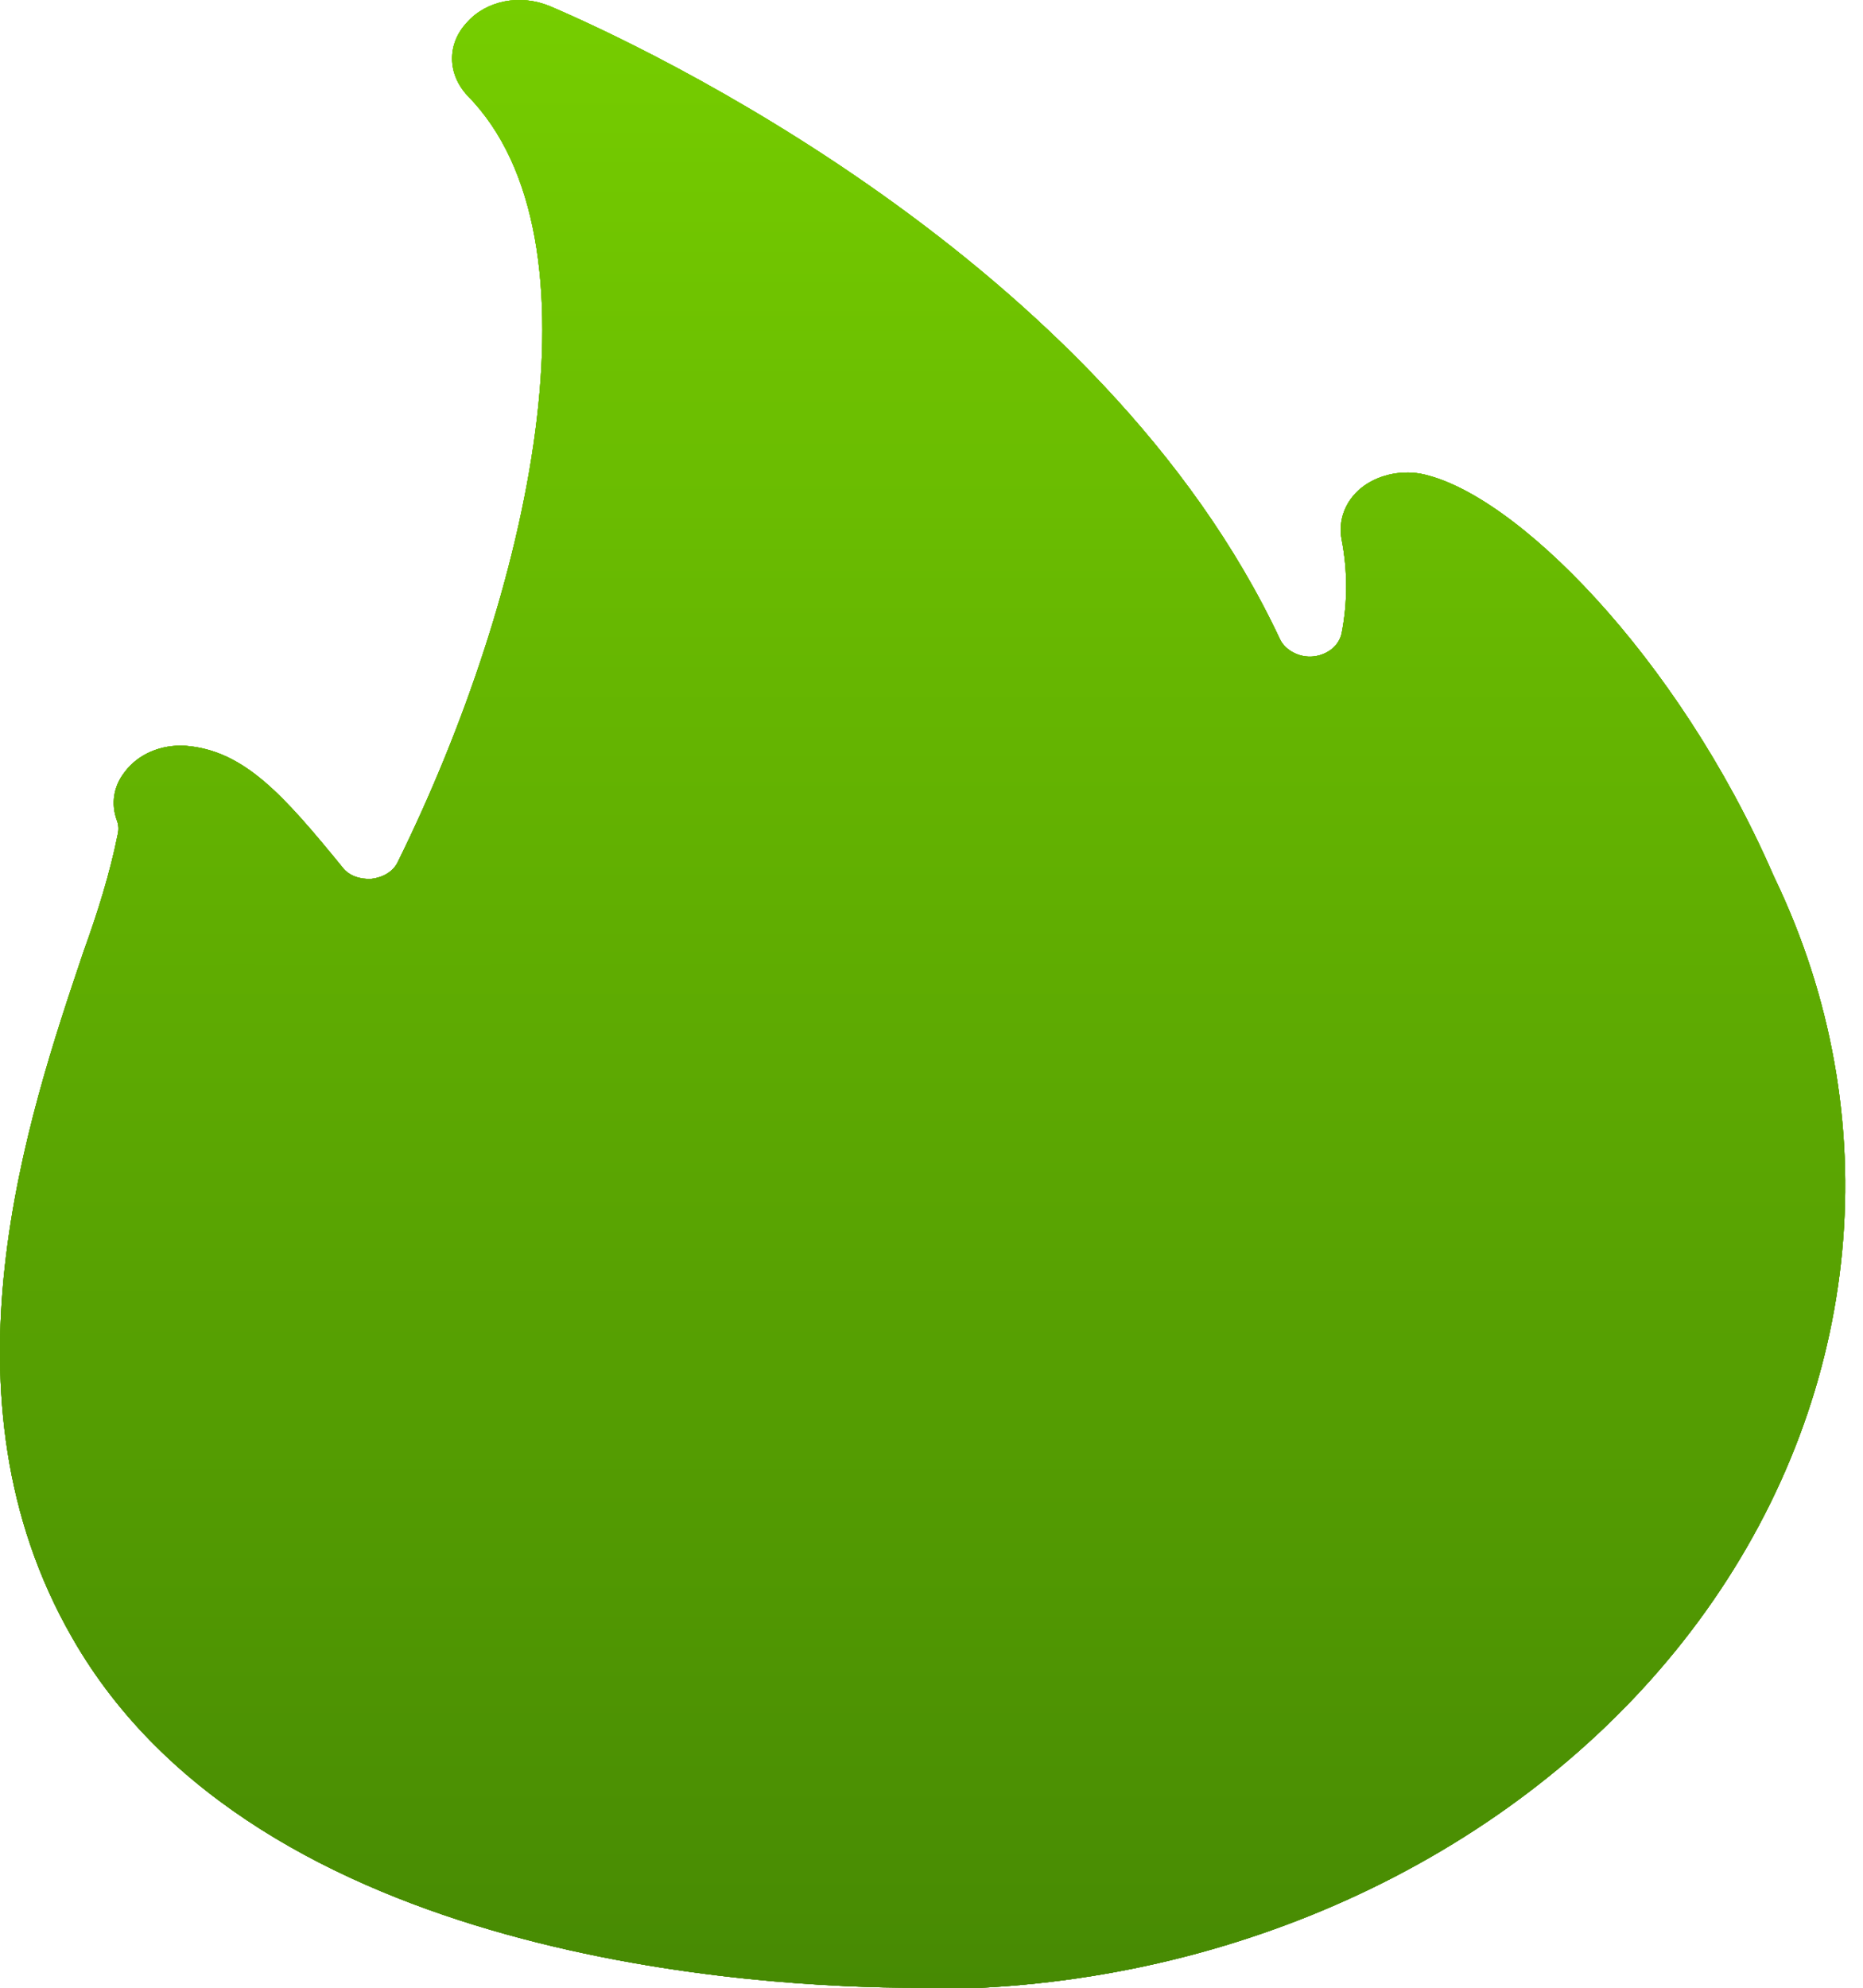 <svg width="15" height="16" viewBox="0 0 15 16" fill="none" xmlns="http://www.w3.org/2000/svg">
<path d="M14.286 7.062L14.272 7.031C13.509 5.284 12.194 3.961 11.438 3.813C11.268 3.783 11.084 3.826 10.957 3.93C10.83 4.035 10.773 4.189 10.802 4.342C10.851 4.595 10.851 4.847 10.802 5.099C10.78 5.198 10.689 5.271 10.575 5.284C10.462 5.296 10.349 5.234 10.307 5.148C8.872 2.085 5.161 0.362 4.426 0.049C4.186 -0.05 3.917 0.005 3.762 0.178C3.599 0.35 3.599 0.59 3.762 0.768C4.9 1.919 4.271 4.773 3.203 6.938C3.168 7.012 3.09 7.062 2.991 7.074C2.9 7.08 2.808 7.049 2.758 6.982C2.285 6.403 1.967 6.04 1.493 6.003C1.295 5.991 1.111 6.071 1.005 6.213C0.913 6.329 0.892 6.471 0.942 6.606C0.956 6.643 0.956 6.68 0.949 6.711C0.885 7.031 0.786 7.345 0.673 7.658C0.221 8.999 -0.536 11.239 0.581 13.182C2.073 15.797 6.158 16 7.374 16H7.904C10.286 15.877 12.47 14.739 13.735 12.967C15 11.195 15.212 8.987 14.286 7.062ZM5.373 2.116C5.366 2.029 5.416 1.943 5.501 1.9C5.585 1.857 5.699 1.863 5.776 1.913C7.133 2.774 9.452 4.595 9.749 7.123C9.77 7.314 9.932 7.468 10.137 7.517C10.349 7.566 10.575 7.492 10.703 7.338C11.141 6.828 11.473 6.262 11.692 5.659C11.72 5.579 11.798 5.517 11.897 5.505C11.996 5.493 12.088 5.524 12.145 5.591C12.795 6.354 13.268 7.209 13.558 8.126C14.088 9.651 13.763 11.331 12.689 12.629C11.614 14.056 9.812 14.954 7.868 15.046H7.741C5.529 15.133 2.567 14.567 1.528 12.752C0.602 11.152 1.253 9.221 1.677 7.935L1.691 7.892C1.719 7.812 1.797 7.751 1.896 7.732C1.91 7.732 1.924 7.732 1.938 7.732C2.023 7.732 2.101 7.769 2.15 7.83C2.334 8.064 2.539 8.286 2.765 8.489C2.878 8.587 3.048 8.636 3.211 8.618C3.373 8.599 3.522 8.507 3.599 8.378C4.631 6.674 5.578 4.078 5.373 2.109V2.116Z" fill="url(#paint0_linear_1_1949)"/>
<path d="M8.571 4L10.286 6.571L10.857 6.286L11.714 5.143C12 5.333 12.686 5.886 13.143 6.571C13.714 7.429 14 9.714 14 10C14 10.194 13.754 11.317 13.143 12.286C12.854 12.745 12.367 13.061 12 13.429C10.857 14.571 9.143 14.857 8.857 15.143C8.571 15.429 5.429 15.143 3.714 14.857C2.343 14.629 1.238 12.476 0.857 11.429V9.143L1.429 7.714L1.714 7.429L2.571 7.714L3.143 8.286L3.429 7.714L3.714 6.857L4.286 6L4.857 3.714V2.857L5.143 1.714H5.714L7.143 2.286L8.571 4Z" fill="url(#paint1_linear_1_1949)"/>
<path d="M14.286 7.062L14.272 7.031C13.509 5.284 12.194 3.961 11.438 3.813C11.268 3.783 11.084 3.826 10.957 3.93C10.83 4.035 10.773 4.189 10.802 4.342C10.851 4.595 10.851 4.847 10.802 5.099C10.78 5.198 10.689 5.271 10.575 5.284C10.462 5.296 10.349 5.234 10.307 5.148C8.872 2.085 5.161 0.362 4.426 0.049C4.186 -0.05 3.917 0.005 3.762 0.178C3.599 0.35 3.599 0.59 3.762 0.768C4.9 1.919 4.271 4.773 3.203 6.938C3.168 7.012 3.09 7.062 2.991 7.074C2.9 7.08 2.808 7.049 2.758 6.982C2.285 6.403 1.967 6.04 1.493 6.003C1.295 5.991 1.111 6.071 1.005 6.213C0.913 6.329 0.892 6.471 0.942 6.606C0.956 6.643 0.956 6.68 0.949 6.711C0.885 7.031 0.786 7.345 0.673 7.658C0.221 8.999 -0.536 11.239 0.581 13.182C2.073 15.797 6.158 16 7.374 16H7.904C10.286 15.877 12.47 14.739 13.735 12.967C15 11.195 15.212 8.987 14.286 7.062ZM5.373 2.116C5.366 2.029 5.416 1.943 5.501 1.9C5.585 1.857 5.699 1.863 5.776 1.913C7.133 2.774 9.452 4.595 9.749 7.123C9.77 7.314 9.932 7.468 10.137 7.517C10.349 7.566 10.575 7.492 10.703 7.338C11.141 6.828 11.473 6.262 11.692 5.659C11.72 5.579 11.798 5.517 11.897 5.505C11.996 5.493 12.088 5.524 12.145 5.591C12.795 6.354 13.268 7.209 13.558 8.126C14.088 9.651 13.763 11.331 12.689 12.629C11.614 14.056 9.812 14.954 7.868 15.046H7.741C5.529 15.133 2.567 14.567 1.528 12.752C0.602 11.152 1.253 9.221 1.677 7.935L1.691 7.892C1.719 7.812 1.797 7.751 1.896 7.732C1.91 7.732 1.924 7.732 1.938 7.732C2.023 7.732 2.101 7.769 2.15 7.83C2.334 8.064 2.539 8.286 2.765 8.489C2.878 8.587 3.048 8.636 3.211 8.618C3.373 8.599 3.522 8.507 3.599 8.378C4.631 6.674 5.578 4.078 5.373 2.109V2.116Z" fill="url(#paint2_linear_1_1949)"/>
<path d="M14.286 7.062L14.272 7.031C13.509 5.284 12.194 3.961 11.438 3.813C11.268 3.783 11.084 3.826 10.957 3.93C10.83 4.035 10.773 4.189 10.802 4.342C10.851 4.595 10.851 4.847 10.802 5.099C10.78 5.198 10.689 5.271 10.575 5.284C10.462 5.296 10.349 5.234 10.307 5.148C8.872 2.085 5.161 0.362 4.426 0.049C4.186 -0.05 3.917 0.005 3.762 0.178C3.599 0.35 3.599 0.59 3.762 0.768C4.9 1.919 4.271 4.773 3.203 6.938C3.168 7.012 3.09 7.062 2.991 7.074C2.9 7.08 2.808 7.049 2.758 6.982C2.285 6.403 1.967 6.04 1.493 6.003C1.295 5.991 1.111 6.071 1.005 6.213C0.913 6.329 0.892 6.471 0.942 6.606C0.956 6.643 0.956 6.68 0.949 6.711C0.885 7.031 0.786 7.345 0.673 7.658C0.221 8.999 -0.536 11.239 0.581 13.182C2.073 15.797 6.158 16 7.374 16H7.904C10.286 15.877 12.47 14.739 13.735 12.967C15 11.195 15.212 8.987 14.286 7.062ZM5.373 2.116C5.366 2.029 5.416 1.943 5.501 1.9C5.585 1.857 5.699 1.863 5.776 1.913C7.133 2.774 9.452 4.595 9.749 7.123C9.77 7.314 9.932 7.468 10.137 7.517C10.349 7.566 10.575 7.492 10.703 7.338C11.141 6.828 11.473 6.262 11.692 5.659C11.72 5.579 11.798 5.517 11.897 5.505C11.996 5.493 12.088 5.524 12.145 5.591C12.795 6.354 13.268 7.209 13.558 8.126C14.088 9.651 13.763 11.331 12.689 12.629C11.614 14.056 9.812 14.954 7.868 15.046H7.741C5.529 15.133 2.567 14.567 1.528 12.752C0.602 11.152 1.253 9.221 1.677 7.935L1.691 7.892C1.719 7.812 1.797 7.751 1.896 7.732C1.91 7.732 1.924 7.732 1.938 7.732C2.023 7.732 2.101 7.769 2.15 7.83C2.334 8.064 2.539 8.286 2.765 8.489C2.878 8.587 3.048 8.636 3.211 8.618C3.373 8.599 3.522 8.507 3.599 8.378C4.631 6.674 5.578 4.078 5.373 2.109V2.116Z" fill="url(#paint3_linear_1_1949)"/>
<path d="M8.571 4L10.286 6.571L10.857 6.286L11.714 5.143C12 5.333 12.686 5.886 13.143 6.571C13.714 7.429 14 9.714 14 10C14 10.194 13.754 11.317 13.143 12.286C12.854 12.745 12.367 13.061 12 13.429C10.857 14.571 9.143 14.857 8.857 15.143C8.571 15.429 5.429 15.143 3.714 14.857C2.343 14.629 1.238 12.476 0.857 11.429V9.143L1.429 7.714L1.714 7.429L2.571 7.714L3.143 8.286L3.429 7.714L3.714 6.857L4.286 6L4.857 3.714V2.857L5.143 1.714H5.714L7.143 2.286L8.571 4Z" fill="url(#paint4_linear_1_1949)"/>
<path d="M14.286 7.062L14.272 7.031C13.509 5.284 12.194 3.961 11.438 3.813C11.268 3.783 11.084 3.826 10.957 3.93C10.83 4.035 10.773 4.189 10.802 4.342C10.851 4.595 10.851 4.847 10.802 5.099C10.78 5.198 10.689 5.271 10.575 5.284C10.462 5.296 10.349 5.234 10.307 5.148C8.872 2.085 5.161 0.362 4.426 0.049C4.186 -0.05 3.917 0.005 3.762 0.178C3.599 0.35 3.599 0.59 3.762 0.768C4.9 1.919 4.271 4.773 3.203 6.938C3.168 7.012 3.09 7.062 2.991 7.074C2.9 7.08 2.808 7.049 2.758 6.982C2.285 6.403 1.967 6.04 1.493 6.003C1.295 5.991 1.111 6.071 1.005 6.213C0.913 6.329 0.892 6.471 0.942 6.606C0.956 6.643 0.956 6.68 0.949 6.711C0.885 7.031 0.786 7.345 0.673 7.658C0.221 8.999 -0.536 11.239 0.581 13.182C2.073 15.797 6.158 16 7.374 16H7.904C10.286 15.877 12.47 14.739 13.735 12.967C15 11.195 15.212 8.987 14.286 7.062ZM5.373 2.116C5.366 2.029 5.416 1.943 5.501 1.9C5.585 1.857 5.699 1.863 5.776 1.913C7.133 2.774 9.452 4.595 9.749 7.123C9.77 7.314 9.932 7.468 10.137 7.517C10.349 7.566 10.575 7.492 10.703 7.338C11.141 6.828 11.473 6.262 11.692 5.659C11.72 5.579 11.798 5.517 11.897 5.505C11.996 5.493 12.088 5.524 12.145 5.591C12.795 6.354 13.268 7.209 13.558 8.126C14.088 9.651 13.763 11.331 12.689 12.629C11.614 14.056 9.812 14.954 7.868 15.046H7.741C5.529 15.133 2.567 14.567 1.528 12.752C0.602 11.152 1.253 9.221 1.677 7.935L1.691 7.892C1.719 7.812 1.797 7.751 1.896 7.732C1.91 7.732 1.924 7.732 1.938 7.732C2.023 7.732 2.101 7.769 2.15 7.83C2.334 8.064 2.539 8.286 2.765 8.489C2.878 8.587 3.048 8.636 3.211 8.618C3.373 8.599 3.522 8.507 3.599 8.378C4.631 6.674 5.578 4.078 5.373 2.109V2.116Z" fill="url(#paint5_linear_1_1949)"/>
<defs>
<linearGradient id="paint0_linear_1_1949" x1="7.429" y1="0" x2="7.429" y2="16" gradientUnits="userSpaceOnUse">
<stop stop-color="#76CD00"/>
<stop offset="1" stop-color="#478A03"/>
</linearGradient>
<linearGradient id="paint1_linear_1_1949" x1="7.429" y1="0" x2="7.429" y2="16" gradientUnits="userSpaceOnUse">
<stop stop-color="#76CD00"/>
<stop offset="1" stop-color="#478A03"/>
</linearGradient>
<linearGradient id="paint2_linear_1_1949" x1="7.429" y1="0" x2="7.429" y2="16" gradientUnits="userSpaceOnUse">
<stop stop-color="#76CD00"/>
<stop offset="1" stop-color="#478A03"/>
</linearGradient>
<linearGradient id="paint3_linear_1_1949" x1="7.429" y1="0" x2="7.429" y2="16" gradientUnits="userSpaceOnUse">
<stop stop-color="#76CD00"/>
<stop offset="1" stop-color="#478A03"/>
</linearGradient>
<linearGradient id="paint4_linear_1_1949" x1="7.429" y1="0" x2="7.429" y2="16" gradientUnits="userSpaceOnUse">
<stop stop-color="#76CD00"/>
<stop offset="1" stop-color="#478A03"/>
</linearGradient>
<linearGradient id="paint5_linear_1_1949" x1="7.429" y1="0" x2="7.429" y2="16" gradientUnits="userSpaceOnUse">
<stop stop-color="#76CD00"/>
<stop offset="1" stop-color="#478A03"/>
</linearGradient>
</defs>
</svg>
